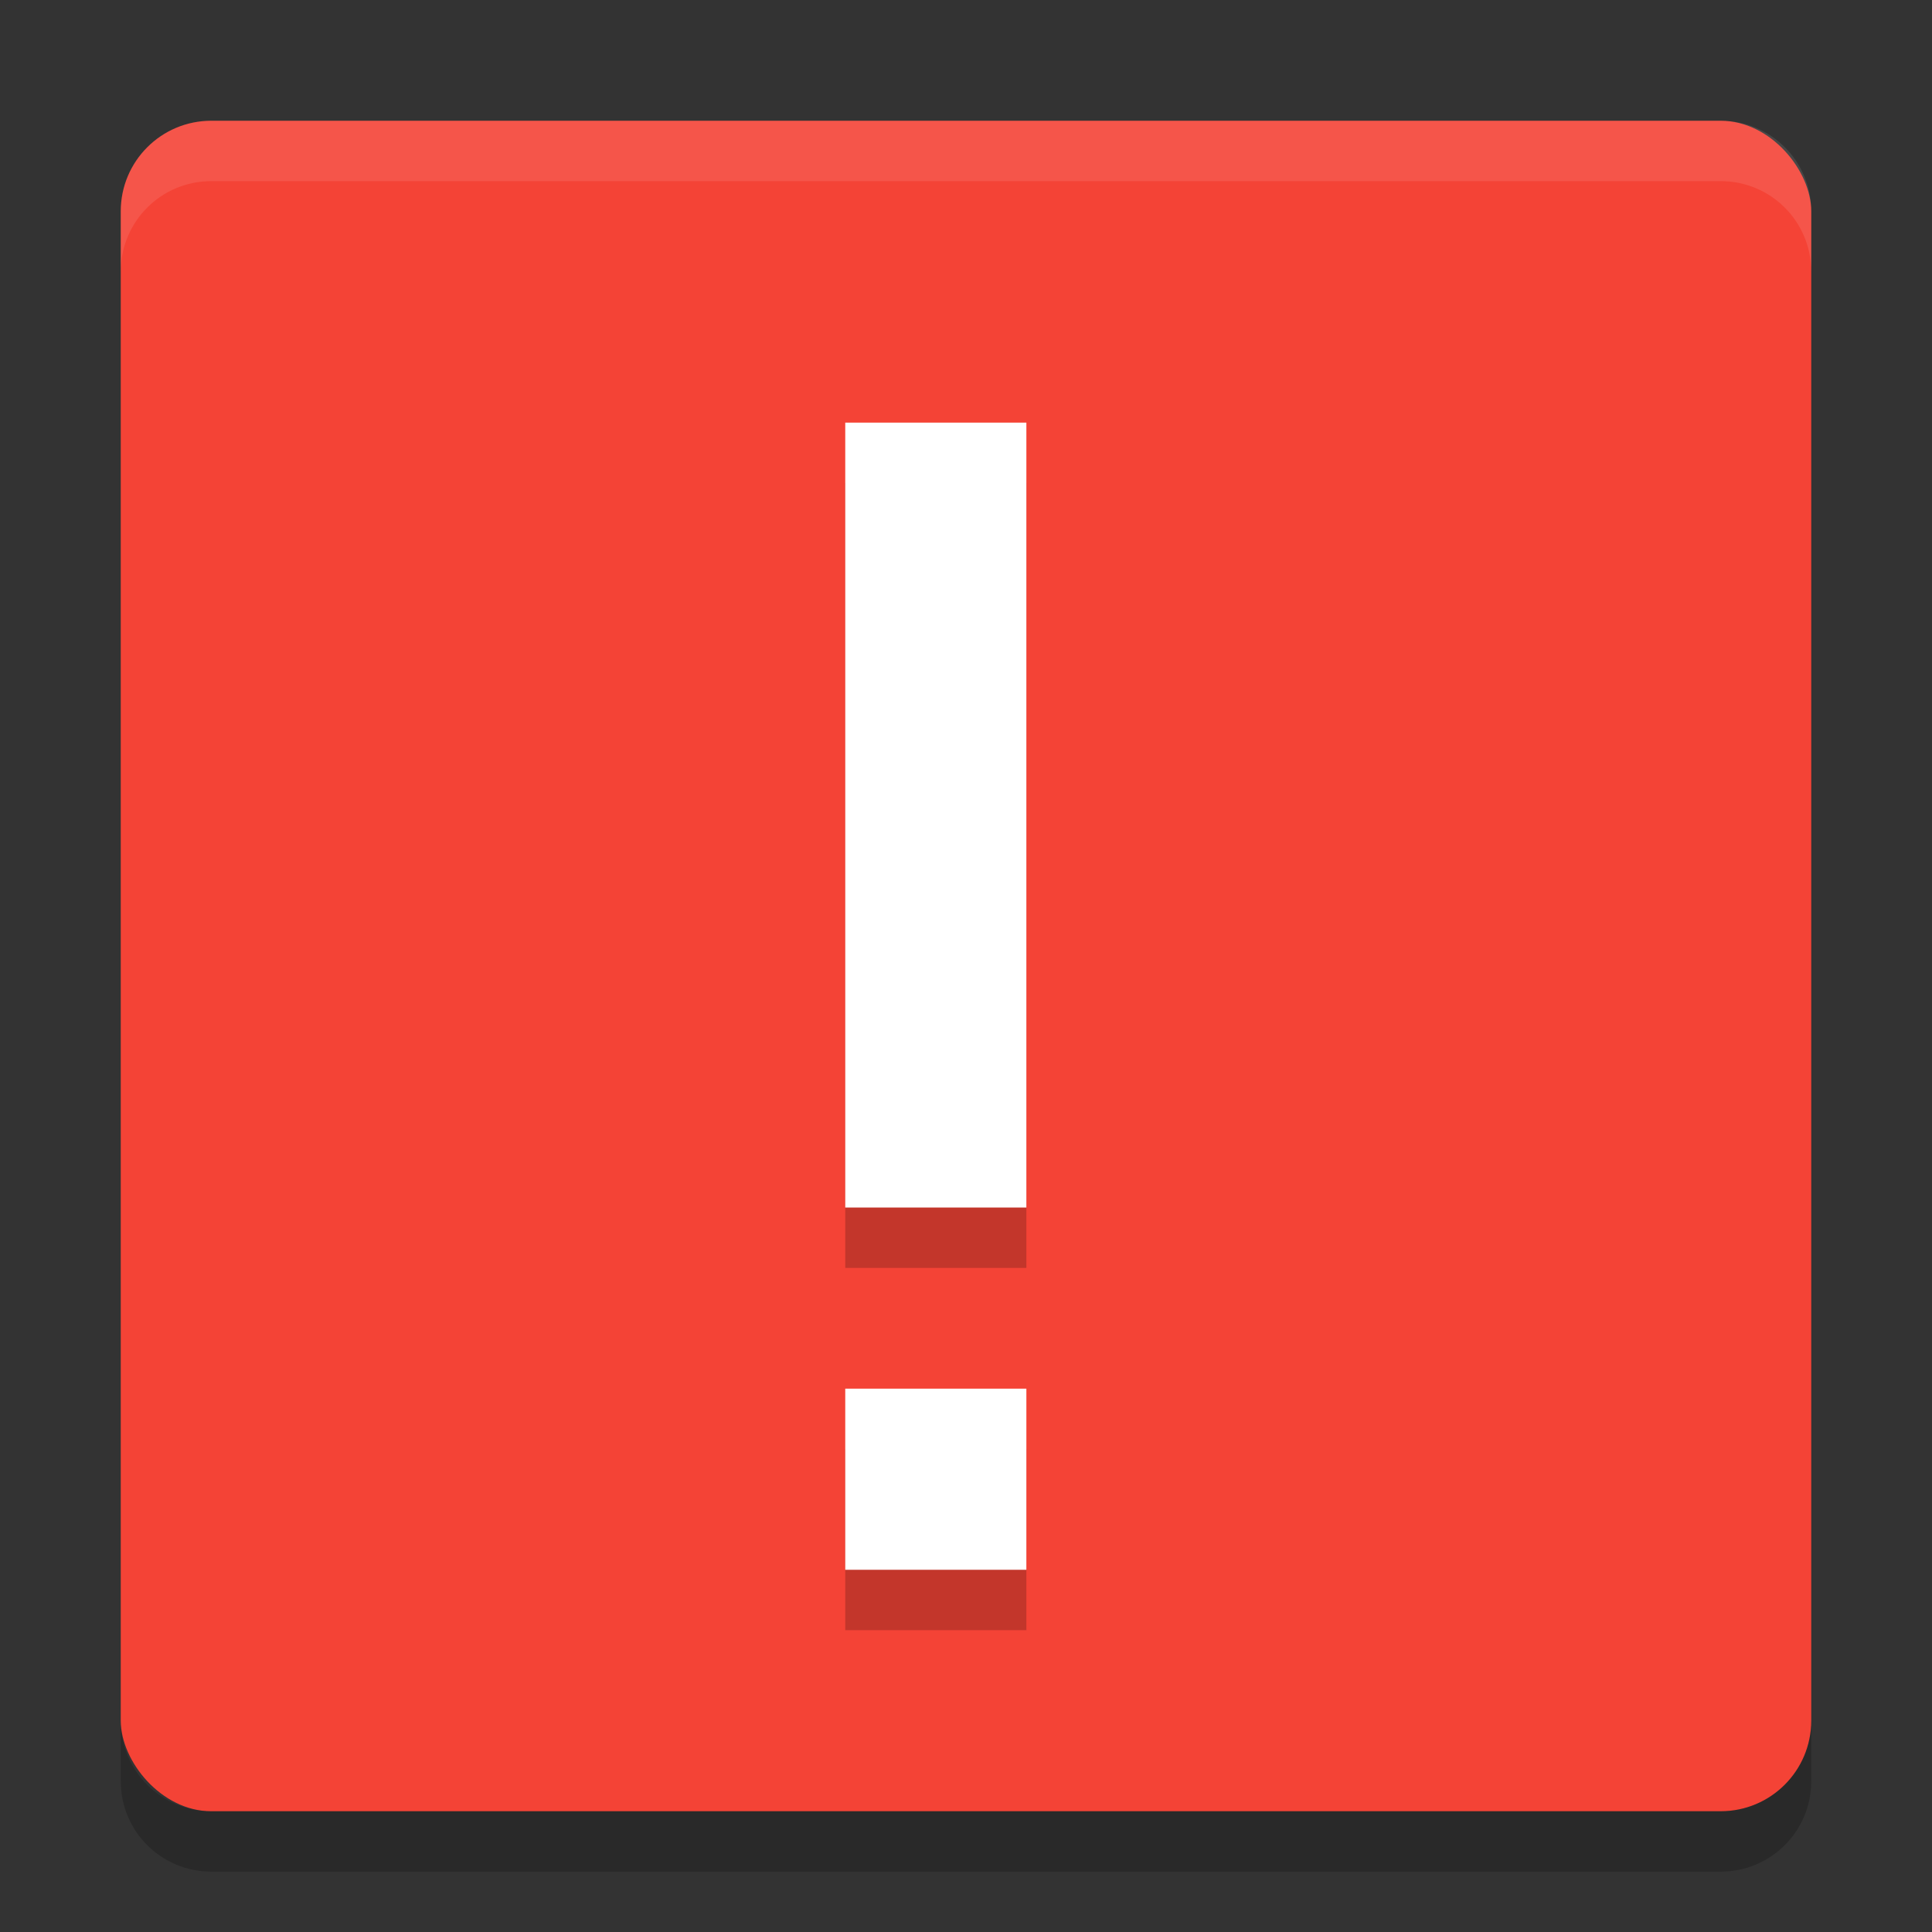 <?xml version="1.0" encoding="UTF-8" standalone="no"?>
<svg
   width="32"
   height="32"
   version="1"
   id="svg16"
   sodipodi:docname="mintreport.svg"
   inkscape:version="1.1.1 (3bf5ae0d25, 2021-09-20)"
   xmlns:inkscape="http://www.inkscape.org/namespaces/inkscape"
   xmlns:sodipodi="http://sodipodi.sourceforge.net/DTD/sodipodi-0.dtd"
   xmlns="http://www.w3.org/2000/svg"
   xmlns:svg="http://www.w3.org/2000/svg">
  <rect width="100%" height="100%" fill="#333333" stroke="none"/>
  <defs
     id="defs20" />
  <sodipodi:namedview
     id="namedview18"
     pagecolor="#505050"
     bordercolor="#ffffff"
     borderopacity="1"
     inkscape:pageshadow="0"
     inkscape:pageopacity="0"
     inkscape:pagecheckerboard="1"
     showgrid="false"
     inkscape:zoom="23.03125"
     inkscape:cx="16"
     inkscape:cy="16.02171"
     inkscape:current-layer="svg16" />
  <rect
     fill="#c2352a"
     width="28"
     height="28"
     x="2"
     y="2"
     rx="1.5"
     ry="1.5"
     id="rect2"
     style="fill:#f44336" />
  <path
     fill="#fff"
     opacity=".1"
     d="m3.5 2c-0.831 0-1.5 0.669-1.5 1.5v1c0-0.831 0.669-1.5 1.5-1.5h25c0.831 0 1.5 0.669 1.5 1.5v-1c0-0.831-0.669-1.5-1.5-1.5h-25z"
     id="path4" />
  <g
     opacity=".2"
     transform="matrix(1.5 0 0 1.5 -814 537.5)"
     id="g8">
    <path
       d="m552-353v8.667h2v-8.667zm0 10.667v2h2v-2z"
       id="path6" />
  </g>
  <g
     fill="#fff"
     transform="matrix(1.5,0,0,1.5,-814,536.5)"
     id="g12">
    <path
       d="m552-353v8.667h2v-8.667zm0 10.667v2h2v-2z"
       id="path10" />
  </g>
  <path
     opacity=".2"
     d="m2 28.5v1c0 0.831 0.669 1.5 1.5 1.5h25c0.831 0 1.5-0.669 1.5-1.5v-1c0 0.831-0.669 1.5-1.5 1.5h-25c-0.831 0-1.5-0.669-1.5-1.5z"
     id="path14" />
</svg>
